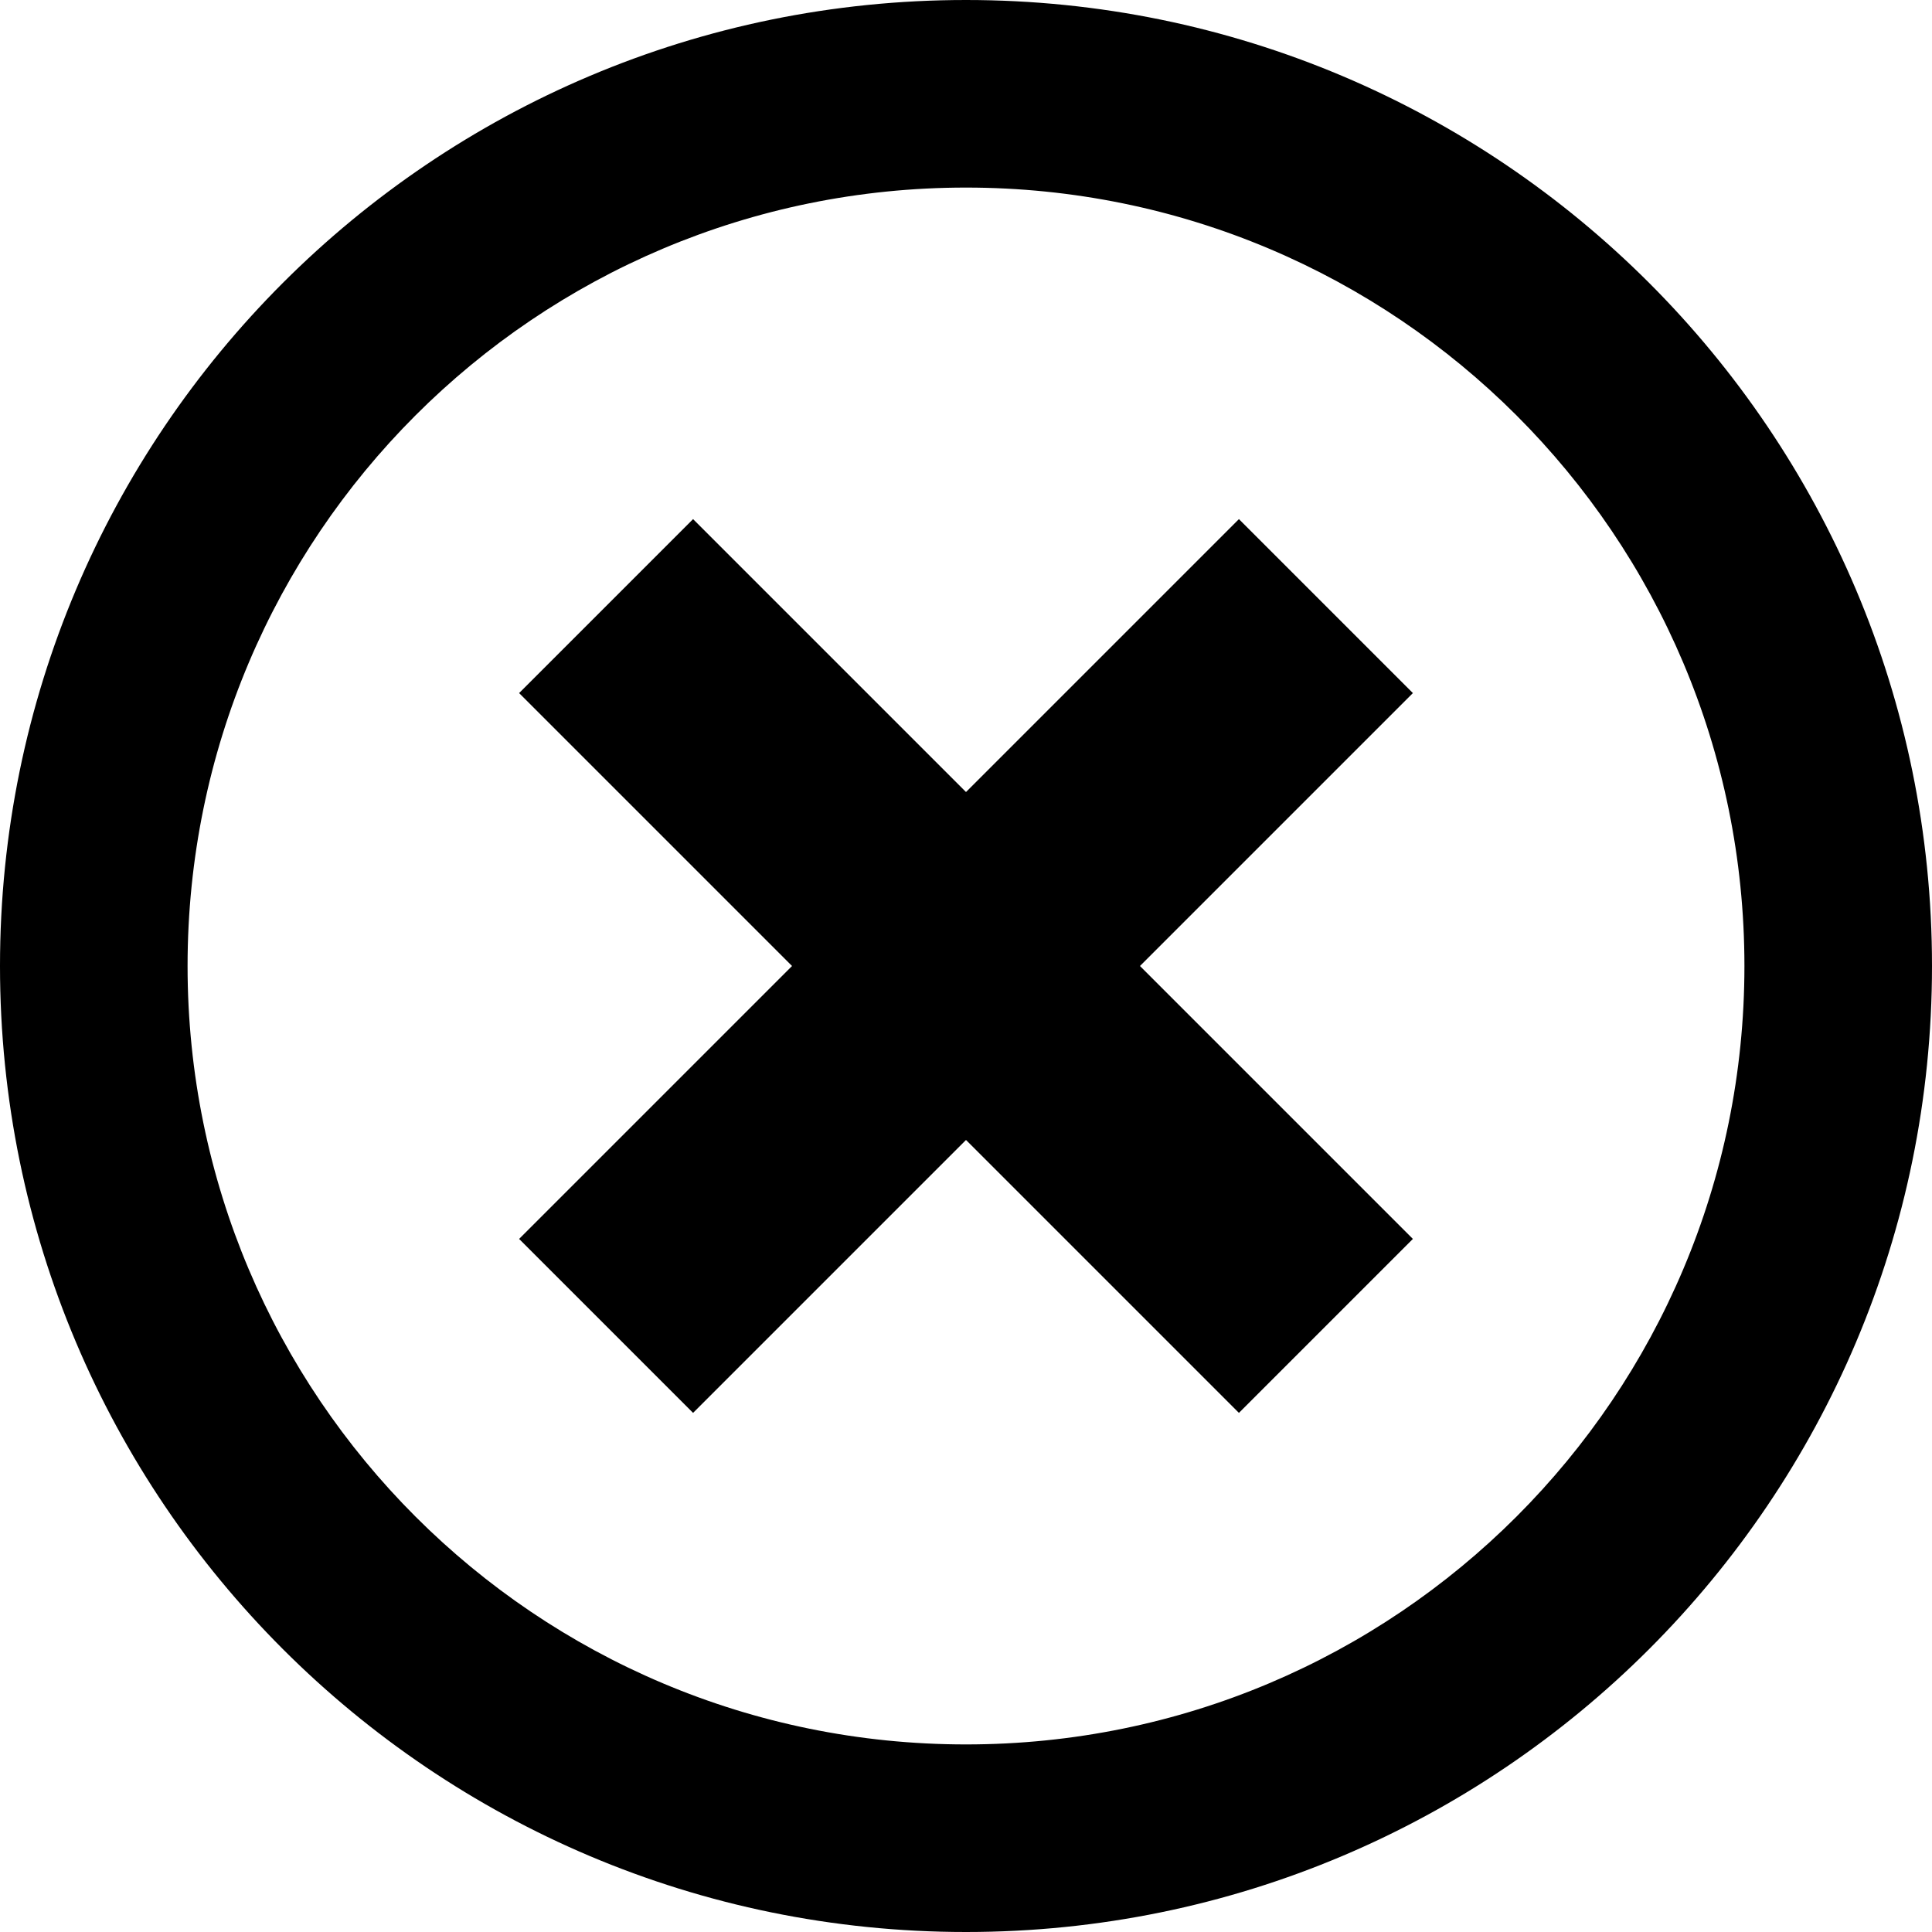 <?xml version="1.0" encoding="utf-8"?>
<!-- Generator: Adobe Illustrator 18.1.1, SVG Export Plug-In . SVG Version: 6.00 Build 0)  -->
<svg version="1.1" id="Layer_1" xmlns="http://www.w3.org/2000/svg" xmlns:xlink="http://www.w3.org/1999/xlink" x="0px" y="0px"
	 viewBox="-243 245 412 412" enable-background="new -243 245 412 412" xml:space="preserve">
<path id="check-mark-4-icon" d="M169,451c0,113.8-92.2,206-206,206s-206-92.2-206-206s92.2-206,206-206S169,337.2,169,451z M129,451
	c0-91.8-74.3-166-166-166c-91.8,0-166,74.3-166,166c0,91.8,74.3,166,166,166C54.8,617,129,542.7,129,451z"/>
<polygon points="58.3,392.8 21.2,355.7 -37,413.9 -95.2,355.7 -132.3,392.8 -74.1,451 -132.3,509.2 -95.2,546.3 -37,488.1 
	21.2,546.3 58.3,509.2 0.1,451 "/>
</svg>
